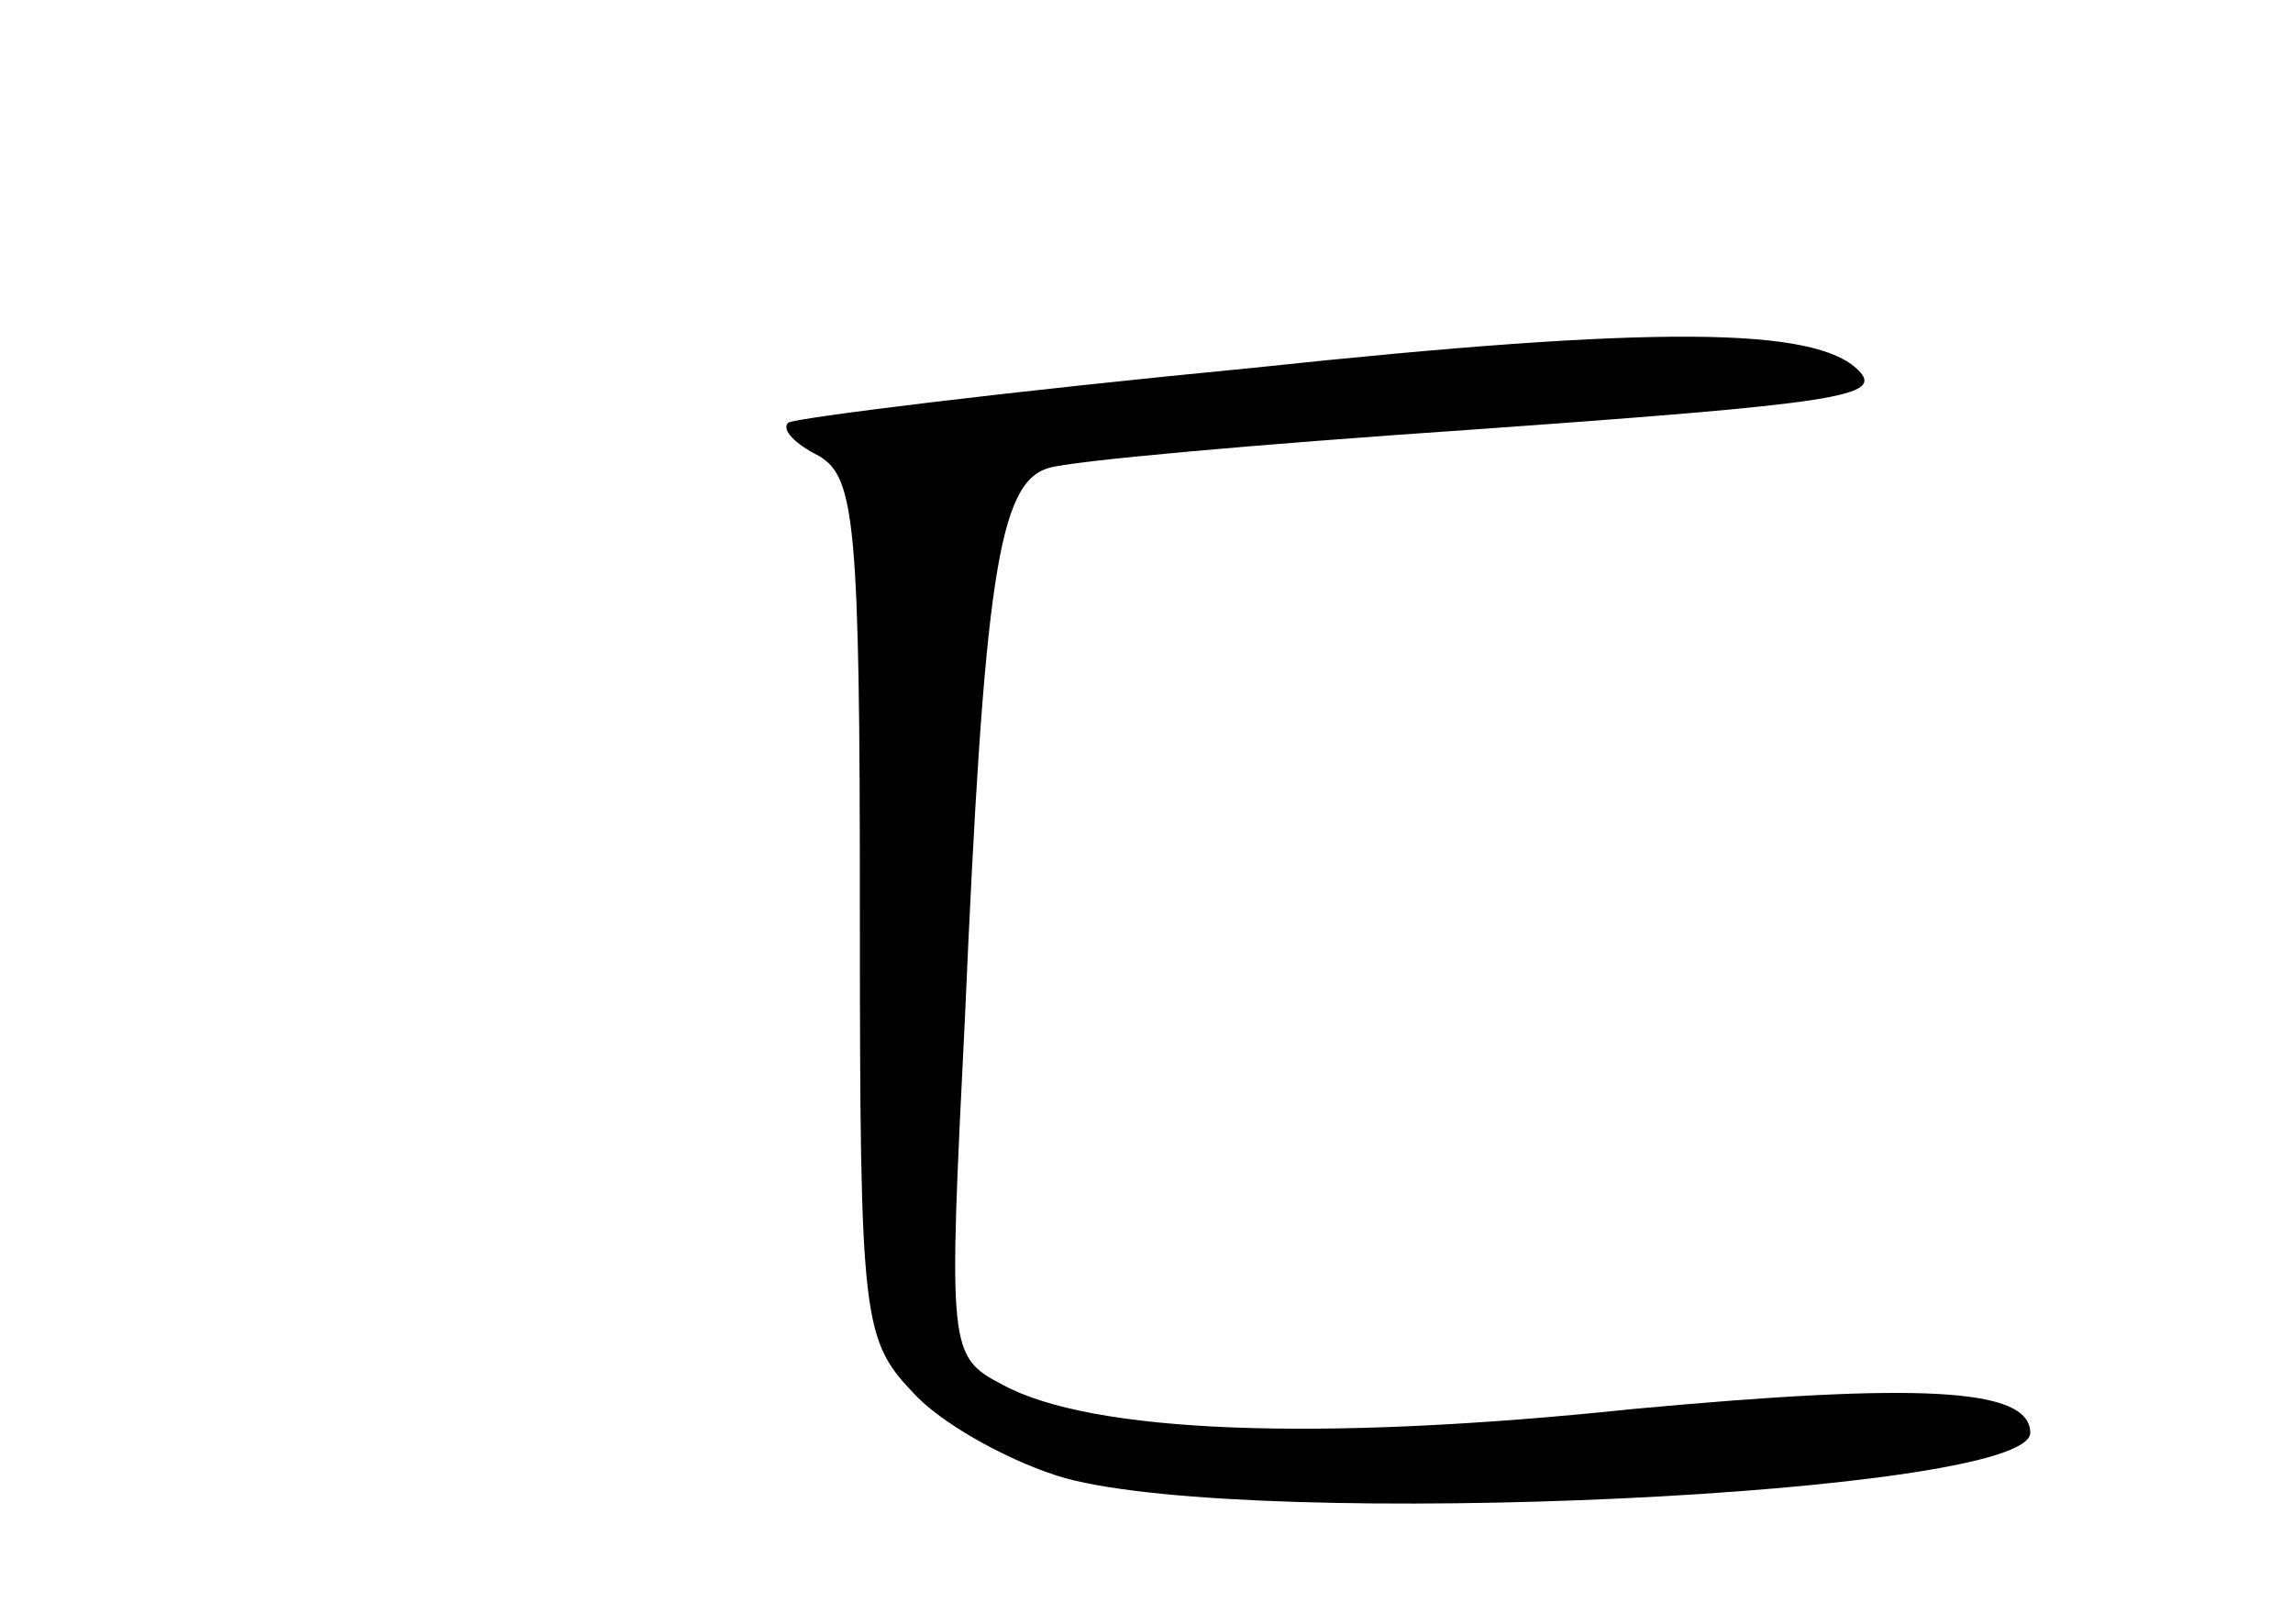 <?xml version="1.0" standalone="no"?>
<!DOCTYPE svg PUBLIC "-//W3C//DTD SVG 20010904//EN"
 "http://www.w3.org/TR/2001/REC-SVG-20010904/DTD/svg10.dtd">
<svg version="1.0" xmlns="http://www.w3.org/2000/svg"
 width="96pt" height="68pt" viewBox="0 0 96 68"
 preserveAspectRatio="xMidYMid meet">
<g transform="translate(0,68) scale(0.1,-0.1)"
fill="#000000" stroke="none">
<path d="M525 526 c-104 -10 -192 -21 -195 -23 -3 -3 3 -9 13 -14 15 -9 17
-29 17 -190 0 -176 1 -180 24 -204 13 -13 41 -28 62 -34 81 -22 404 -7 404 19
0 19 -47 21 -166 10 -133 -14 -227 -10 -264 10 -23 12 -23 14 -16 154 8 183
14 224 35 230 9 3 88 10 176 16 155 11 174 14 163 25 -18 18 -84 19 -253 1z"/>
</g>
</svg>
